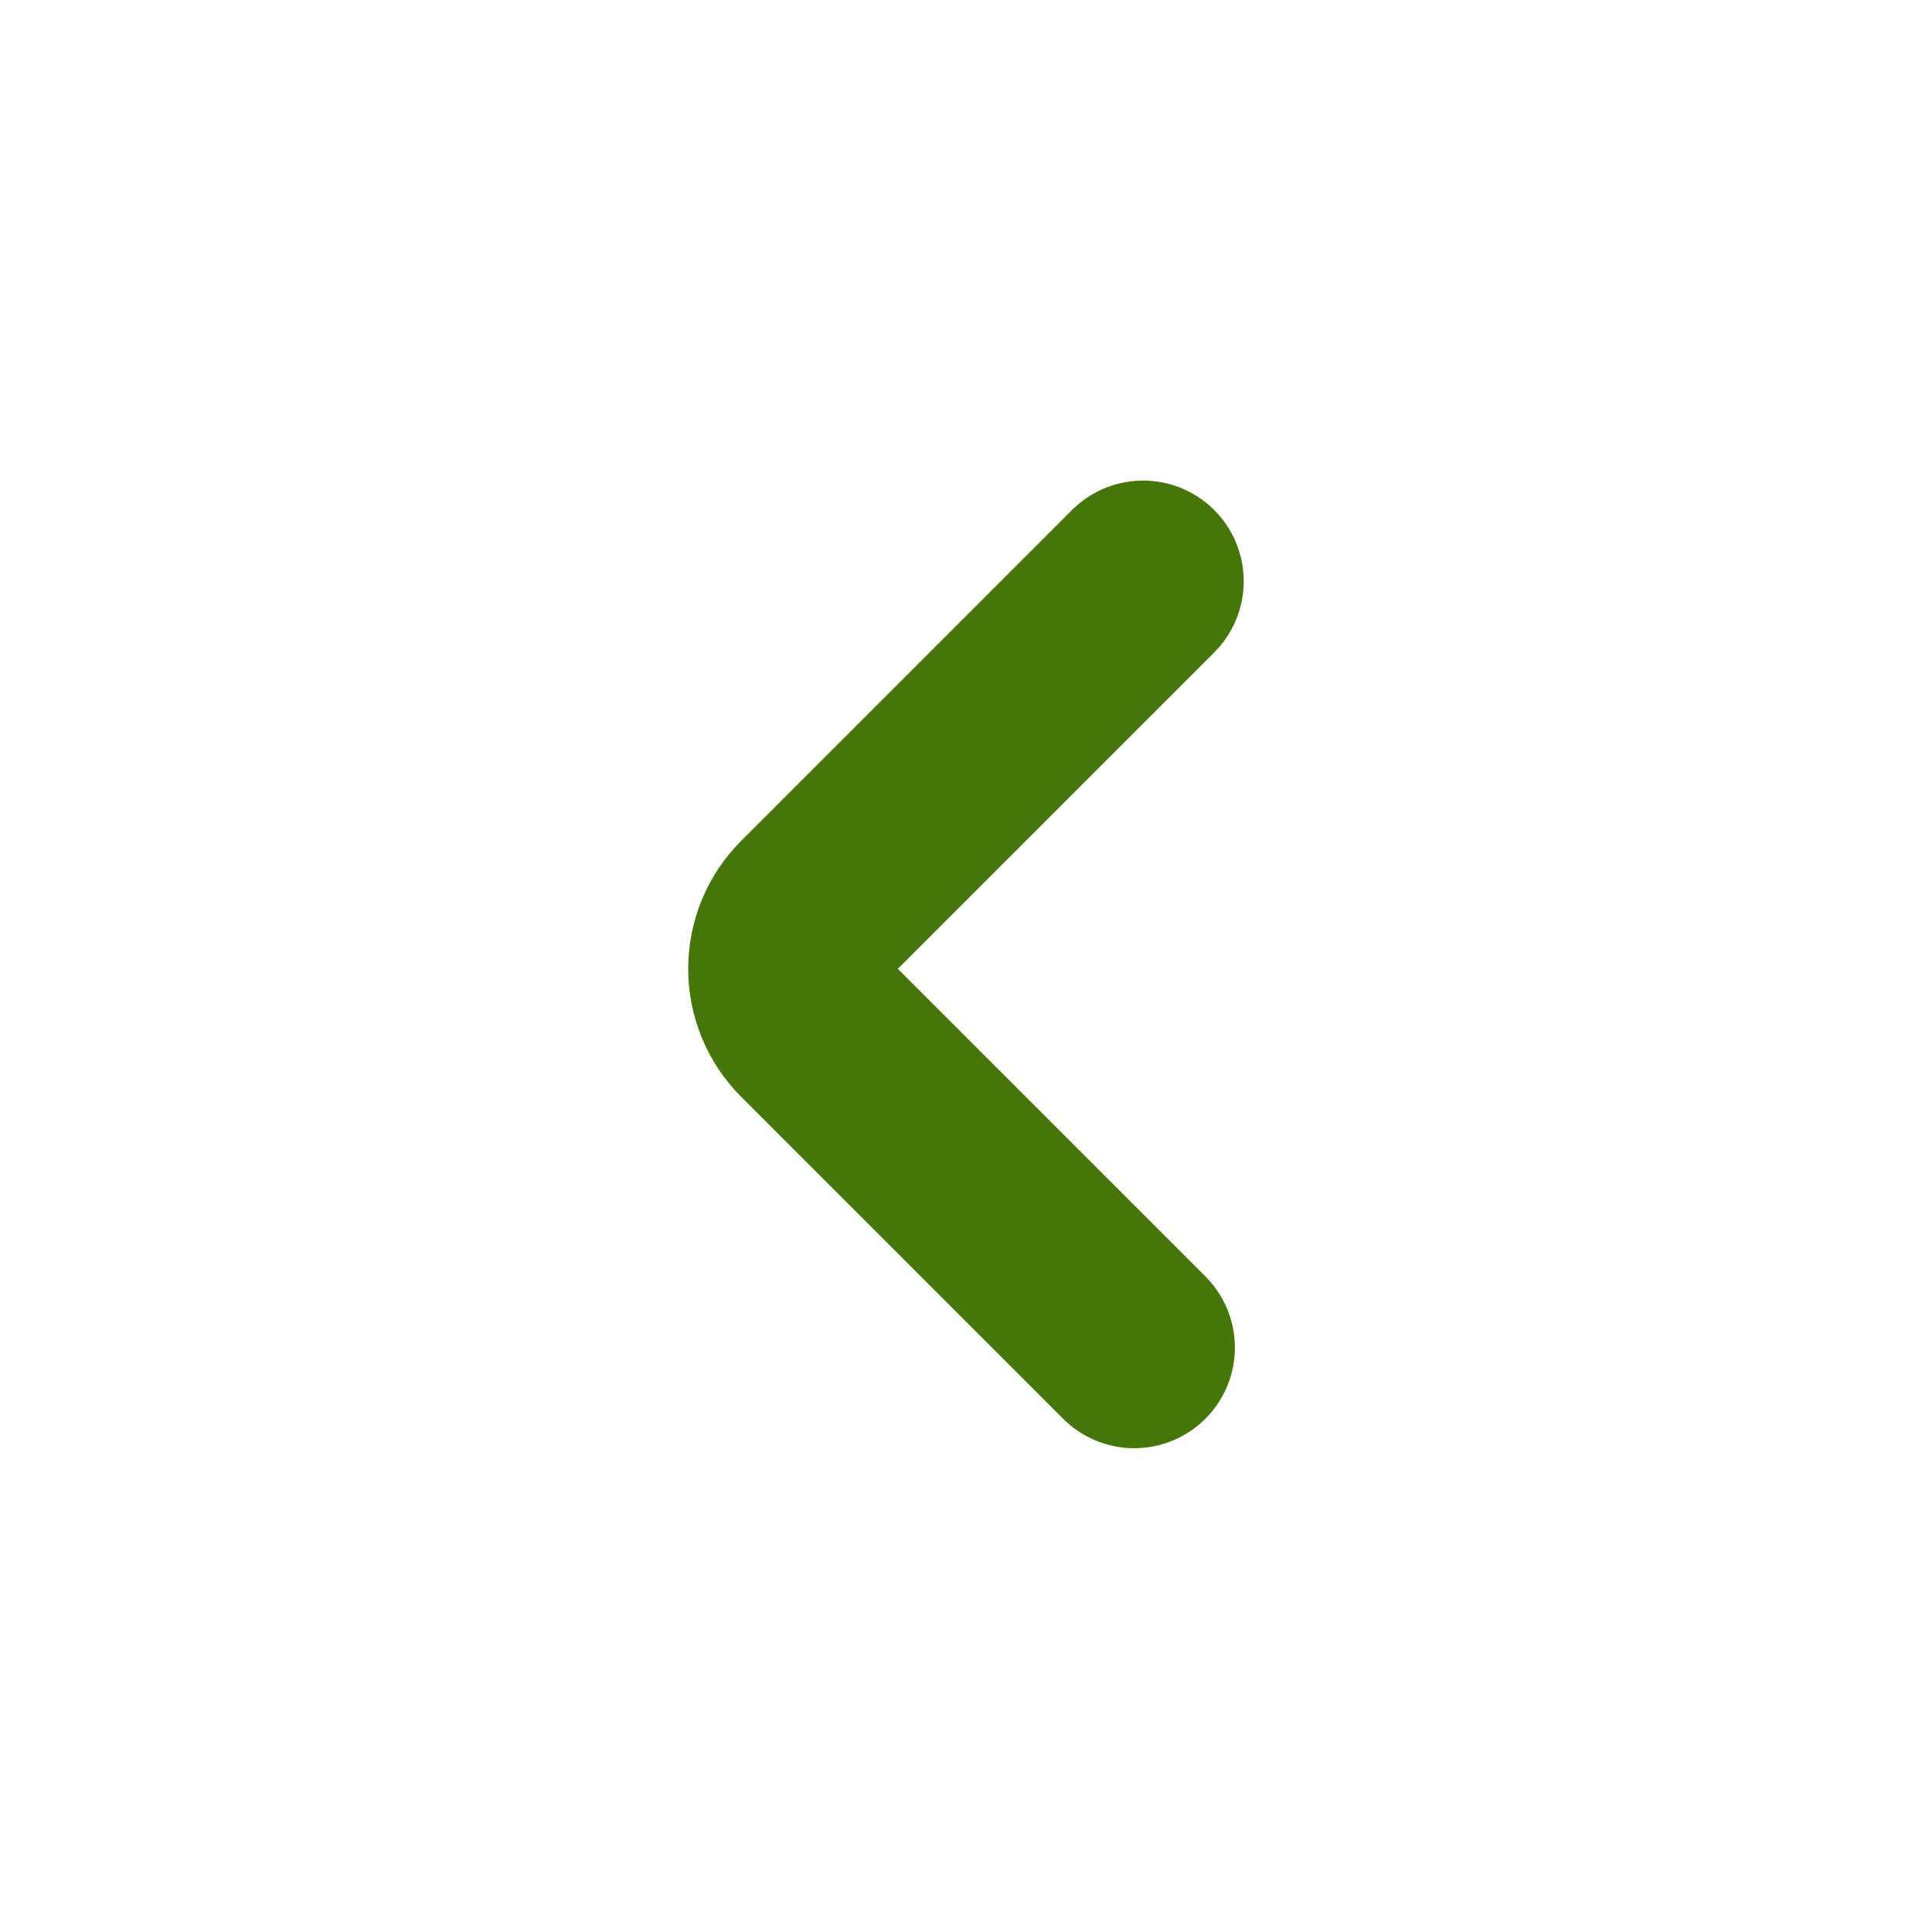 <svg width="24" height="24" viewBox="0 0 24 24" fill="none" xmlns="http://www.w3.org/2000/svg">
<path d="M14.2 7.22L10.09 11.33C9.903 11.517 9.799 11.771 9.799 12.035C9.799 12.299 9.903 12.553 10.09 12.74L14.09 16.74" stroke="#46760A" stroke-width="2.5" stroke-linecap="round" stroke-linejoin="bevel"/>
</svg>
